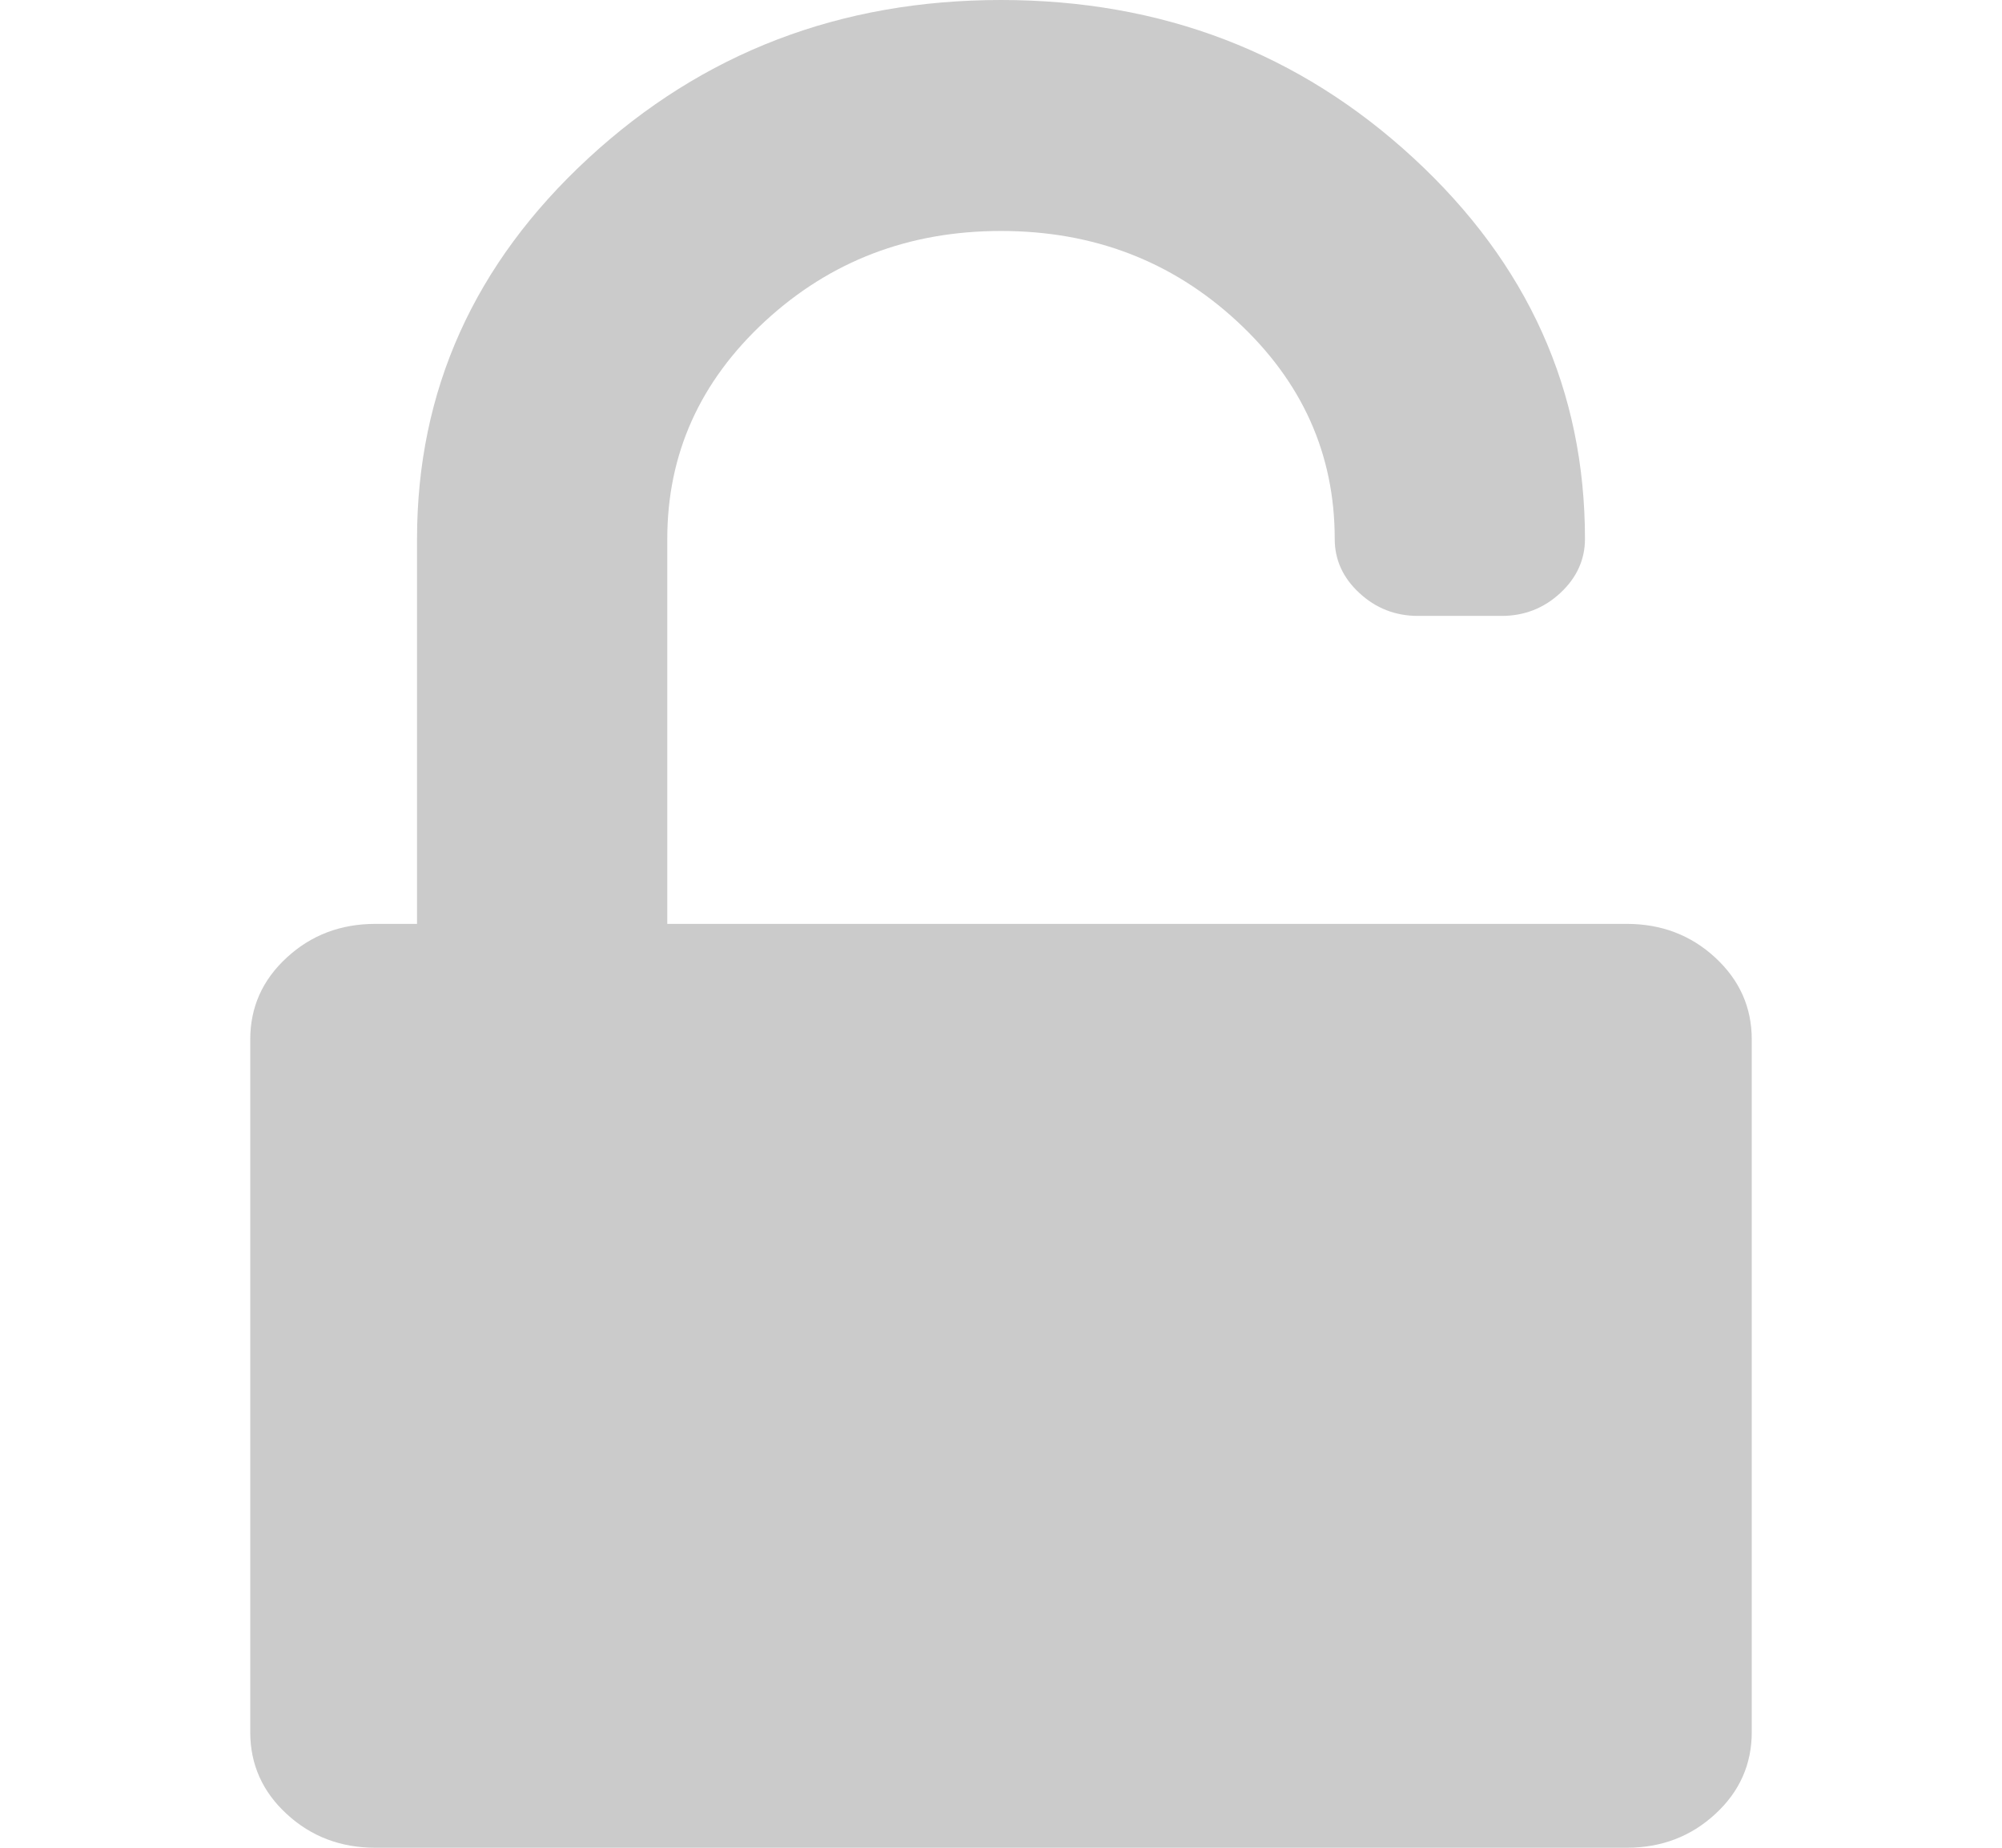 <svg width="13" height="12" viewBox="0 0 13 12" fill="none" xmlns="http://www.w3.org/2000/svg">
<path d="M11.138 6.219C10.98 6.073 10.788 6 10.563 6H4.333V3.5C4.333 2.948 4.545 2.477 4.968 2.086C5.392 1.695 5.902 1.5 6.5 1.5C7.098 1.5 7.609 1.695 8.032 2.086C8.455 2.477 8.667 2.948 8.667 3.5C8.667 3.635 8.72 3.753 8.828 3.852C8.935 3.951 9.062 4 9.208 4H9.75C9.897 4 10.024 3.951 10.131 3.852C10.238 3.753 10.292 3.635 10.292 3.5C10.292 2.536 9.921 1.712 9.179 1.027C8.437 0.342 7.544 0 6.5 0C5.456 0 4.563 0.342 3.821 1.027C3.079 1.712 2.708 2.536 2.708 3.5V6H2.438C2.212 6 2.02 6.073 1.862 6.219C1.704 6.364 1.625 6.542 1.625 6.75V11.25C1.625 11.458 1.704 11.636 1.862 11.781C2.02 11.927 2.212 12 2.438 12H10.563C10.788 12 10.98 11.927 11.138 11.781C11.296 11.636 11.375 11.458 11.375 11.25V6.75C11.375 6.542 11.296 6.365 11.138 6.219Z" fill="#CBCBCB"/>
</svg>
